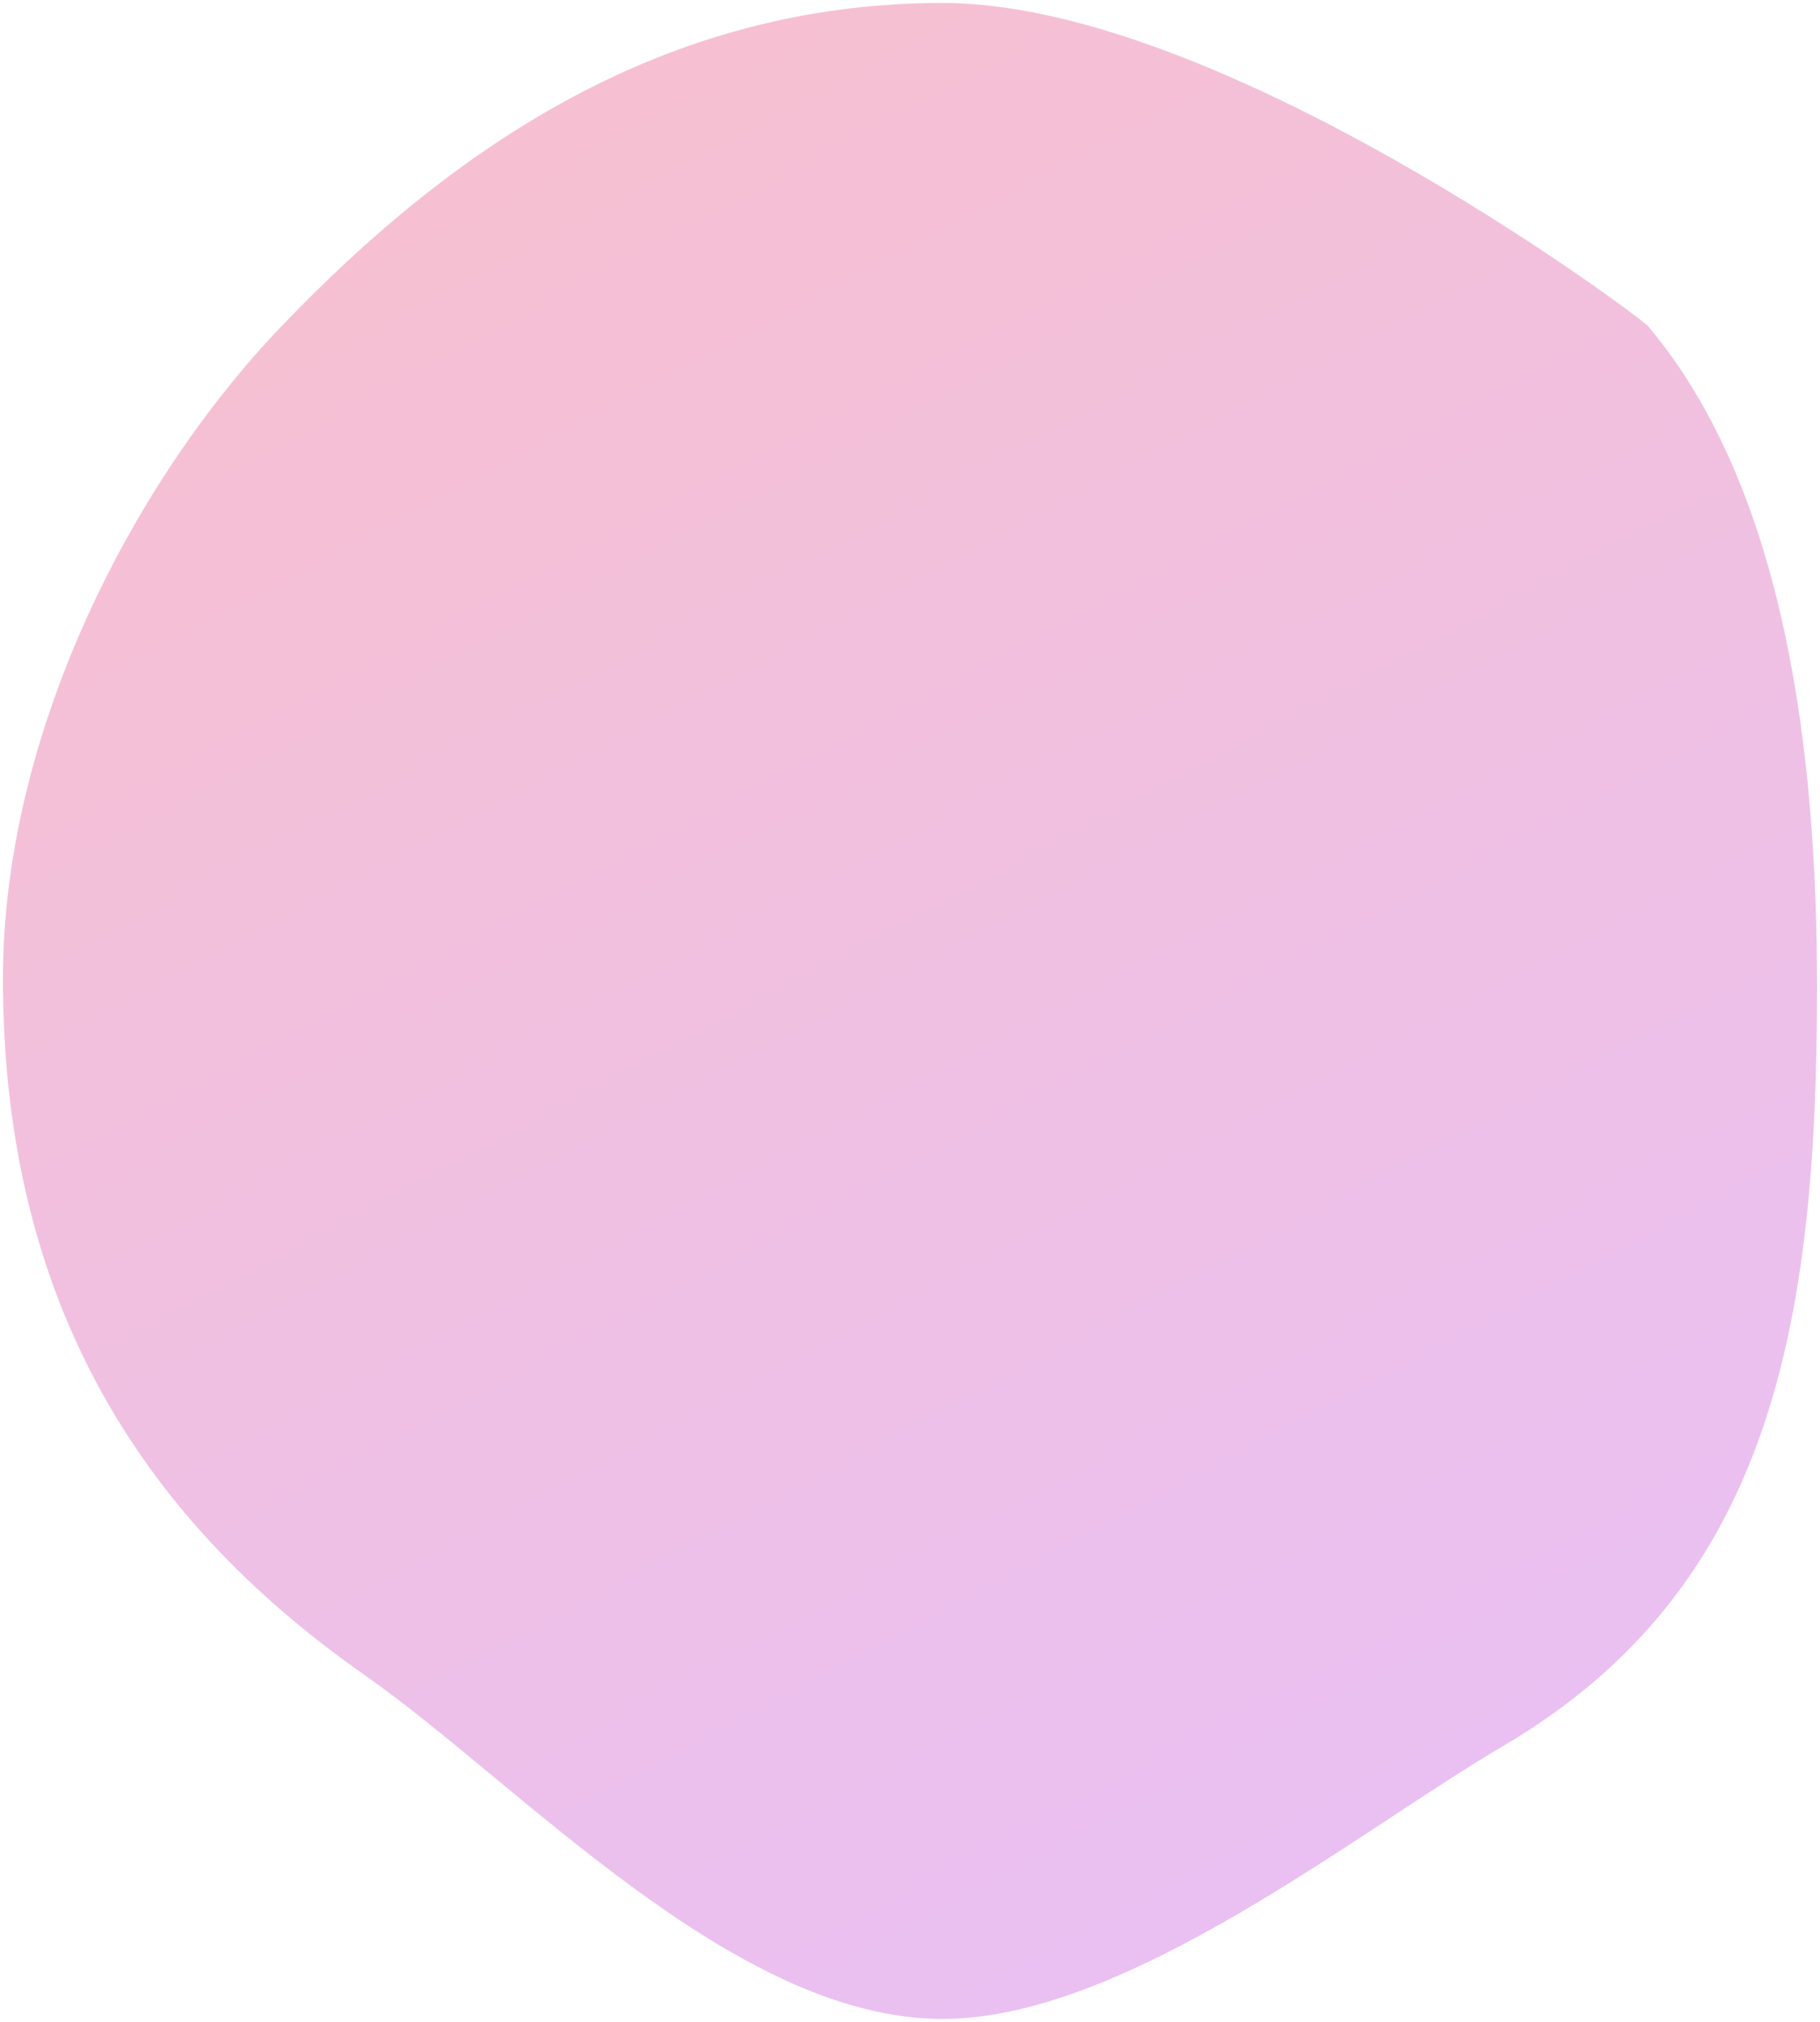 <?xml version="1.0" encoding="utf-8"?>
<svg width="307px" height="341px" viewBox="0 0 307 341" version="1.1" xmlns:xlink="http://www.w3.org/1999/xlink" xmlns="http://www.w3.org/2000/svg">
  <desc>Created with Lunacy</desc>
  <defs>
    <linearGradient x1="0.245" y1="-0.046" x2="0.76" y2="1" id="gradient_1">
      <stop offset="0" stop-color="#EA4972" />
      <stop offset="1" stop-color="#BE4AE2" />
    </linearGradient>
  </defs>
  <path d="M158.5 340C189.415 340 228.559 308.345 253 294C298.201 267.469 306 223.175 306 166C306 126.933 300.816 82.232 277.5 54.5C276.318 53.094 205.541 -2.30024e-14 158.5 0C111.529 0 75.924 24.314 47 54.5C21.68 80.925 0 123.381 0 164.5C0 217.282 21.785 254.551 61 282C87.232 300.361 123.193 340 158.5 340Z" transform="translate(0.5 0.5)" id="Oval" fill="url(#gradient_1)" fill-opacity="0.35" stroke="none" />
</svg>